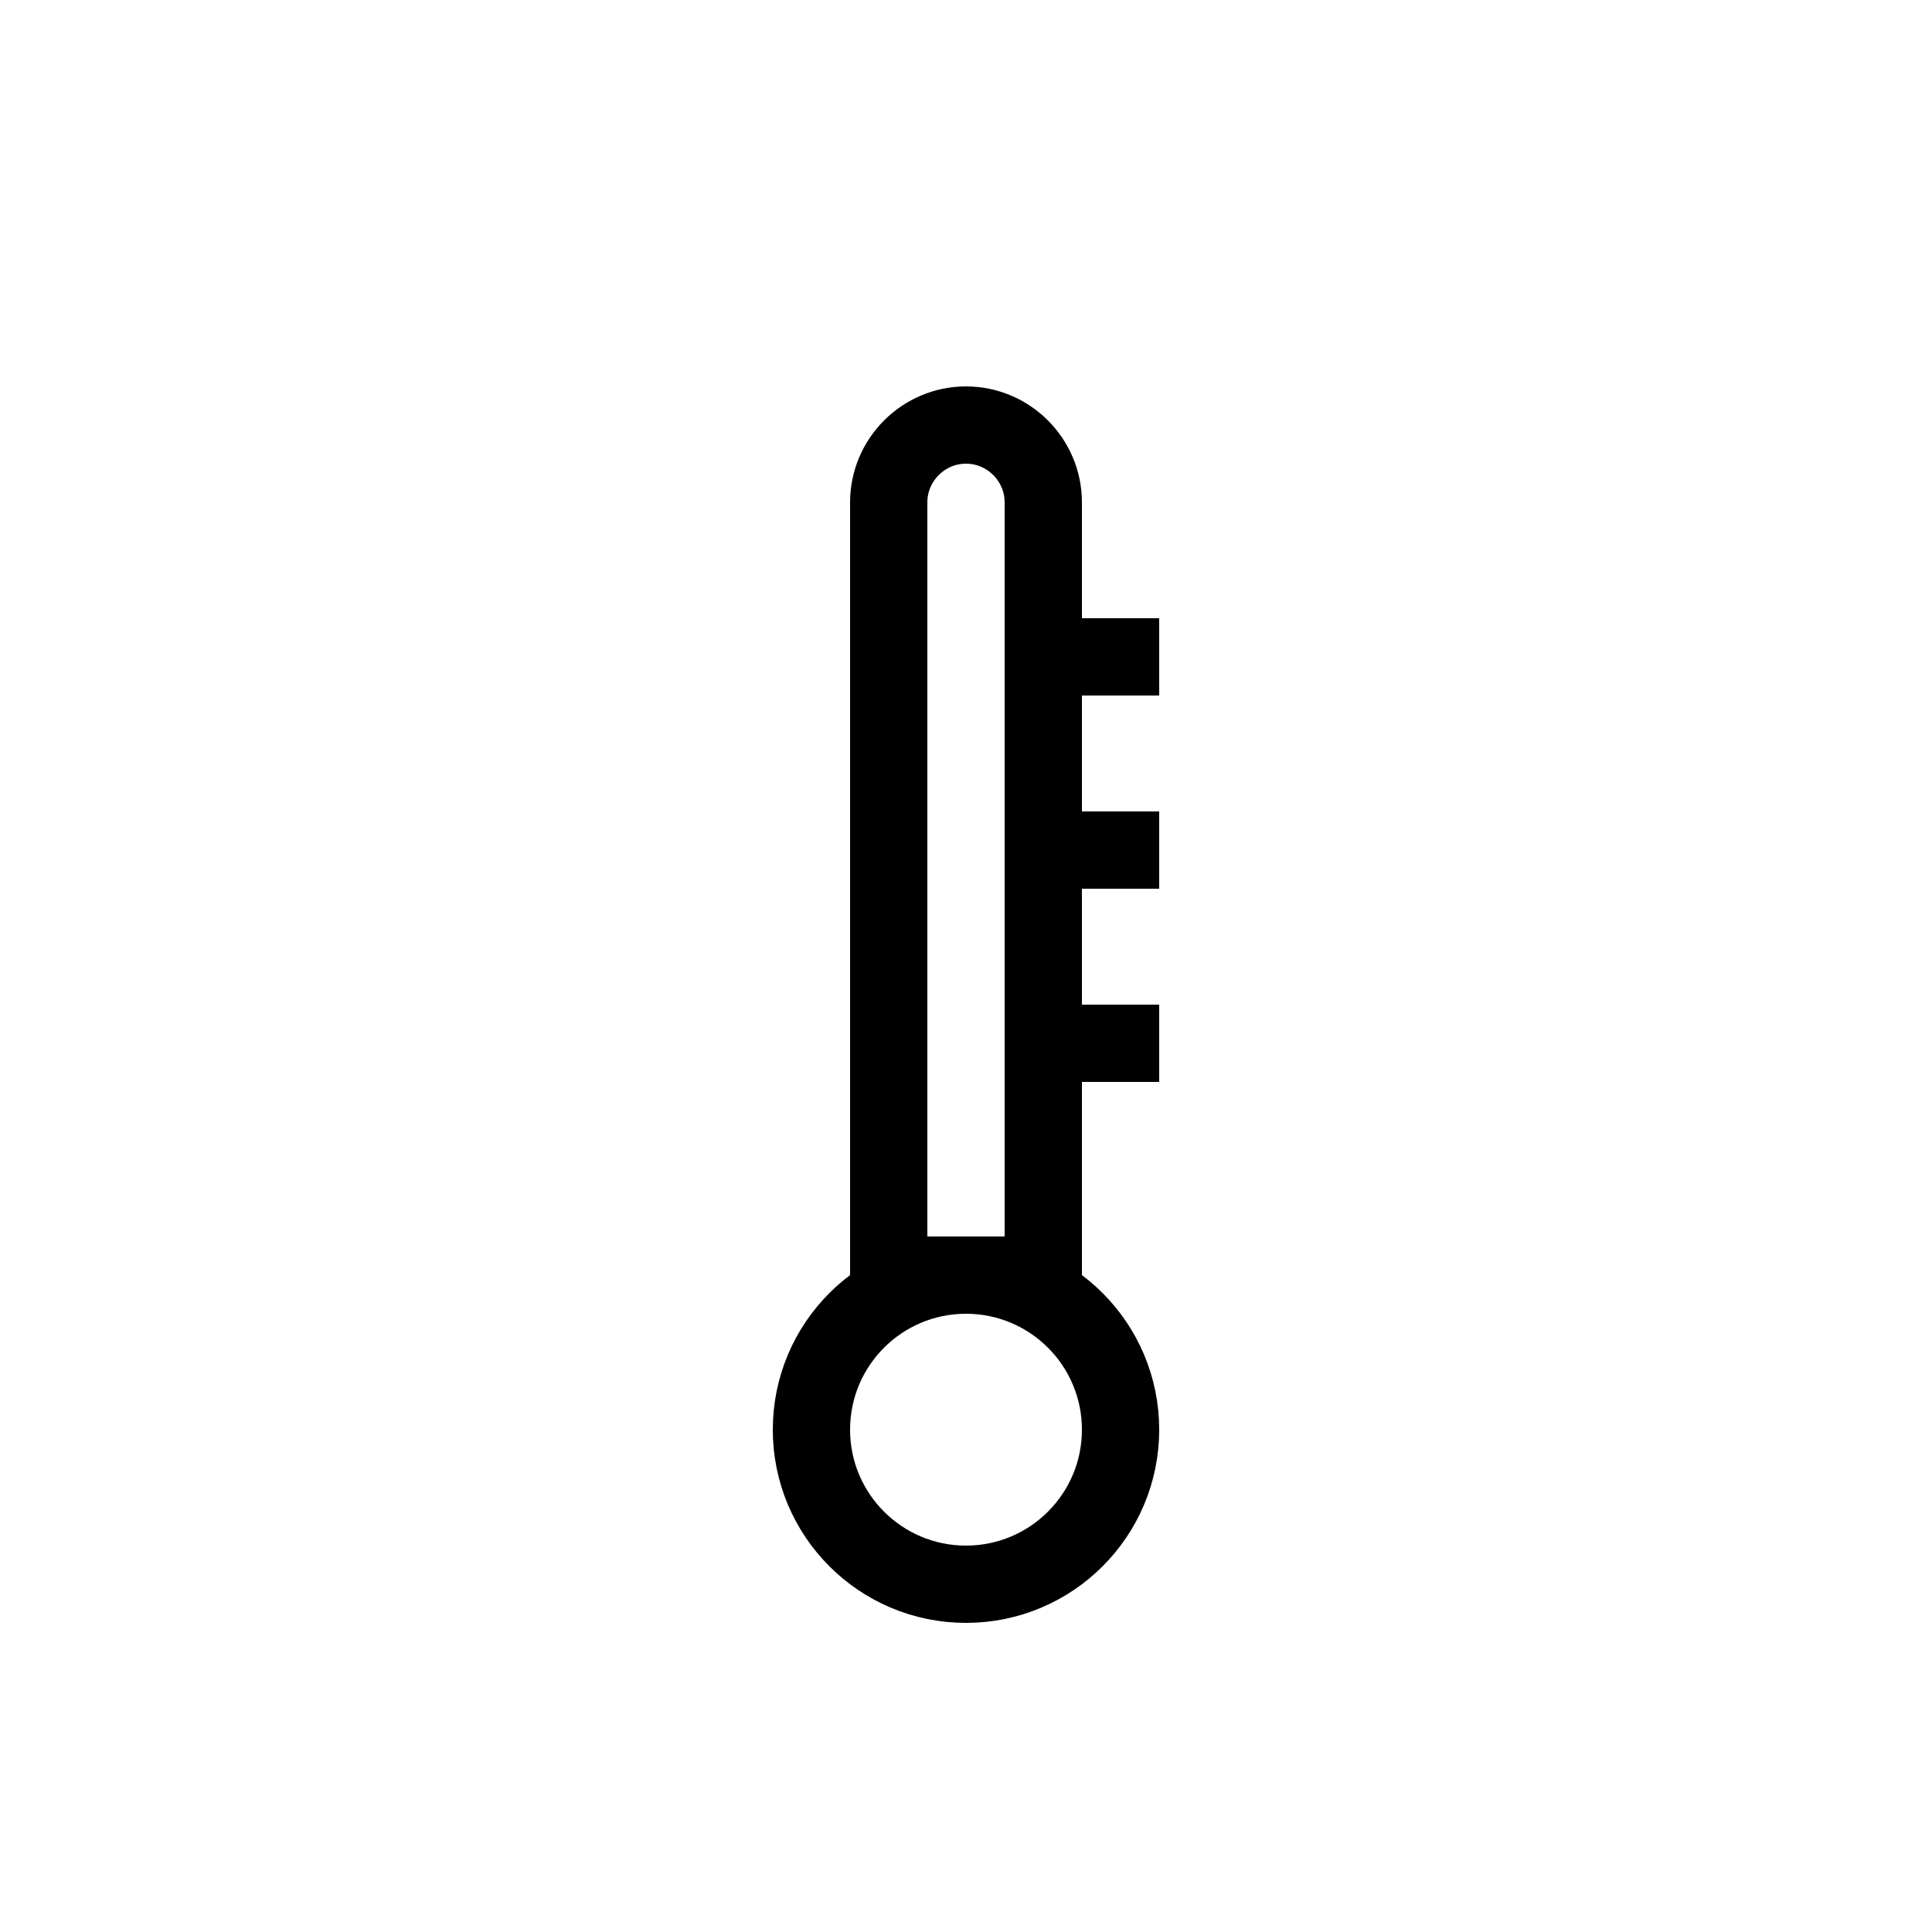 <?xml version="1.0" encoding="utf-8"?>
<!-- Generator: Adobe Illustrator 22.0.1, SVG Export Plug-In . SVG Version: 6.00 Build 0)  -->
<svg version="1.1" id="Layer_1" xmlns="http://www.w3.org/2000/svg" xmlns:xlink="http://www.w3.org/1999/xlink" x="0px" y="0px"
	 viewBox="0 0 50 50" style="enable-background:new 0 0 50 50;" xml:space="preserve">
<style type="text/css">
	.st0{fill:none;stroke:#000000;stroke-width:2;stroke-miterlimit:10;}
</style>
<line class="st0" x1="27" y1="17" x2="30" y2="17"/>
<line class="st0" x1="27" y1="22" x2="30" y2="22"/>
<line class="st0" x1="27" y1="27" x2="30" y2="27"/>
<circle class="st0" cx="25" cy="37" r="4"/>
<path class="st0" d="M27,13v20h-4V13c0-1.1,0.9-2,2-2S27,11.9,27,13z"/>
</svg>
